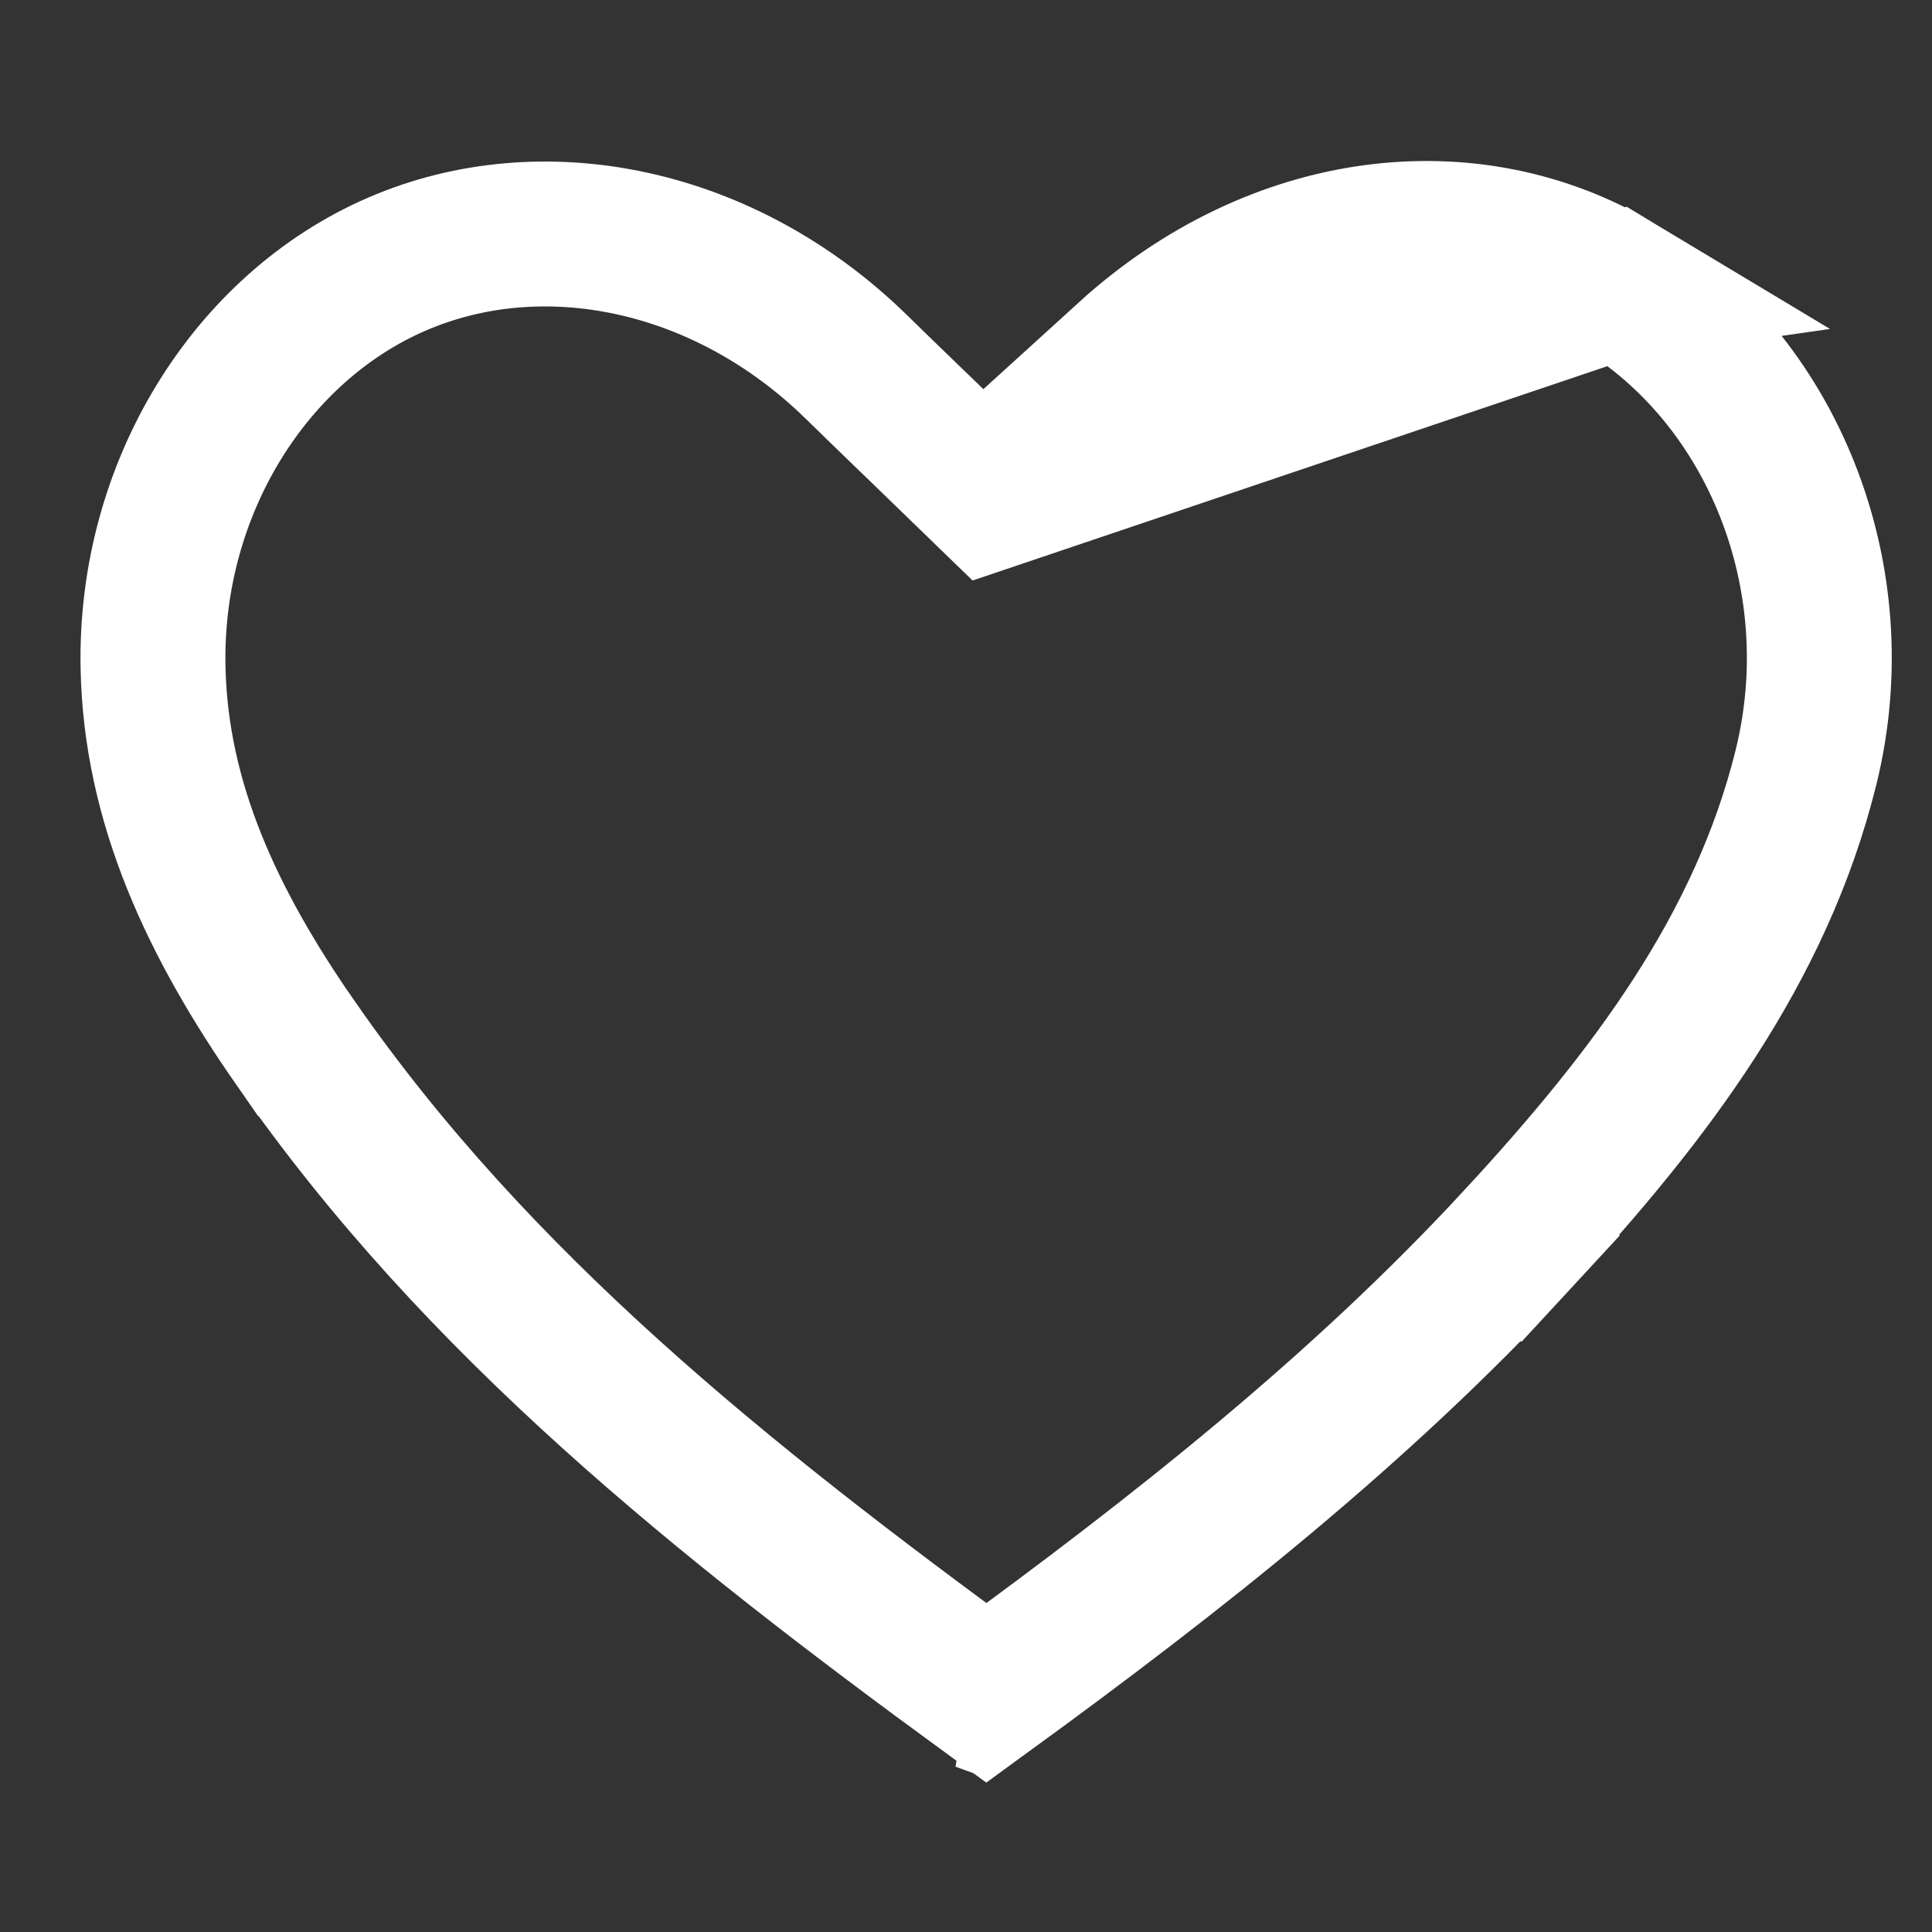 <svg width="24" height="24" viewBox="0 0 24 24" fill="none" xmlns="http://www.w3.org/2000/svg">
<rect x="0" y="0" width="24" height="24" fill="#333333" stroke="none"/>
<path d="M12.314 6.183L11.664 5.553C11.53 5.422 11.4 5.297 11.274 5.176C11.055 4.963 10.846 4.762 10.641 4.561C9.001 2.954 6.742 2.498 4.933 3.28L4.933 3.28C3.119 4.062 1.857 6.056 1.901 8.288L1.901 8.288C1.934 9.98 2.643 11.48 3.676 12.964L3.677 12.964C5.931 16.208 8.99 18.644 12.253 21.03C14.631 19.299 16.895 17.512 18.85 15.397L19.511 16.008L18.85 15.397C20.509 13.602 21.875 11.787 22.433 9.539L22.433 9.539C23.021 7.172 22.015 4.707 20.1 3.554L12.314 6.183ZM12.314 6.183L12.941 5.53M12.314 6.183L12.941 5.53M12.941 5.53C13.085 5.379 13.212 5.241 13.332 5.111C13.562 4.862 13.763 4.643 14.002 4.427L14.002 4.426M12.941 5.53L14.002 4.426M14.002 4.426C15.865 2.732 18.278 2.459 20.1 3.554L14.002 4.426ZM12.087 21.15C12.087 21.15 12.088 21.15 12.088 21.15C12.088 21.15 12.088 21.15 12.087 21.15L12.087 21.15ZM12.176 21.1L12.183 21.1C12.19 21.1 12.204 21.1 12.225 21.102C12.245 21.105 12.281 21.11 12.328 21.125C12.373 21.14 12.444 21.169 12.521 21.225L12.176 21.1Z" stroke="white" stroke-width="1.8"/>
</svg>
